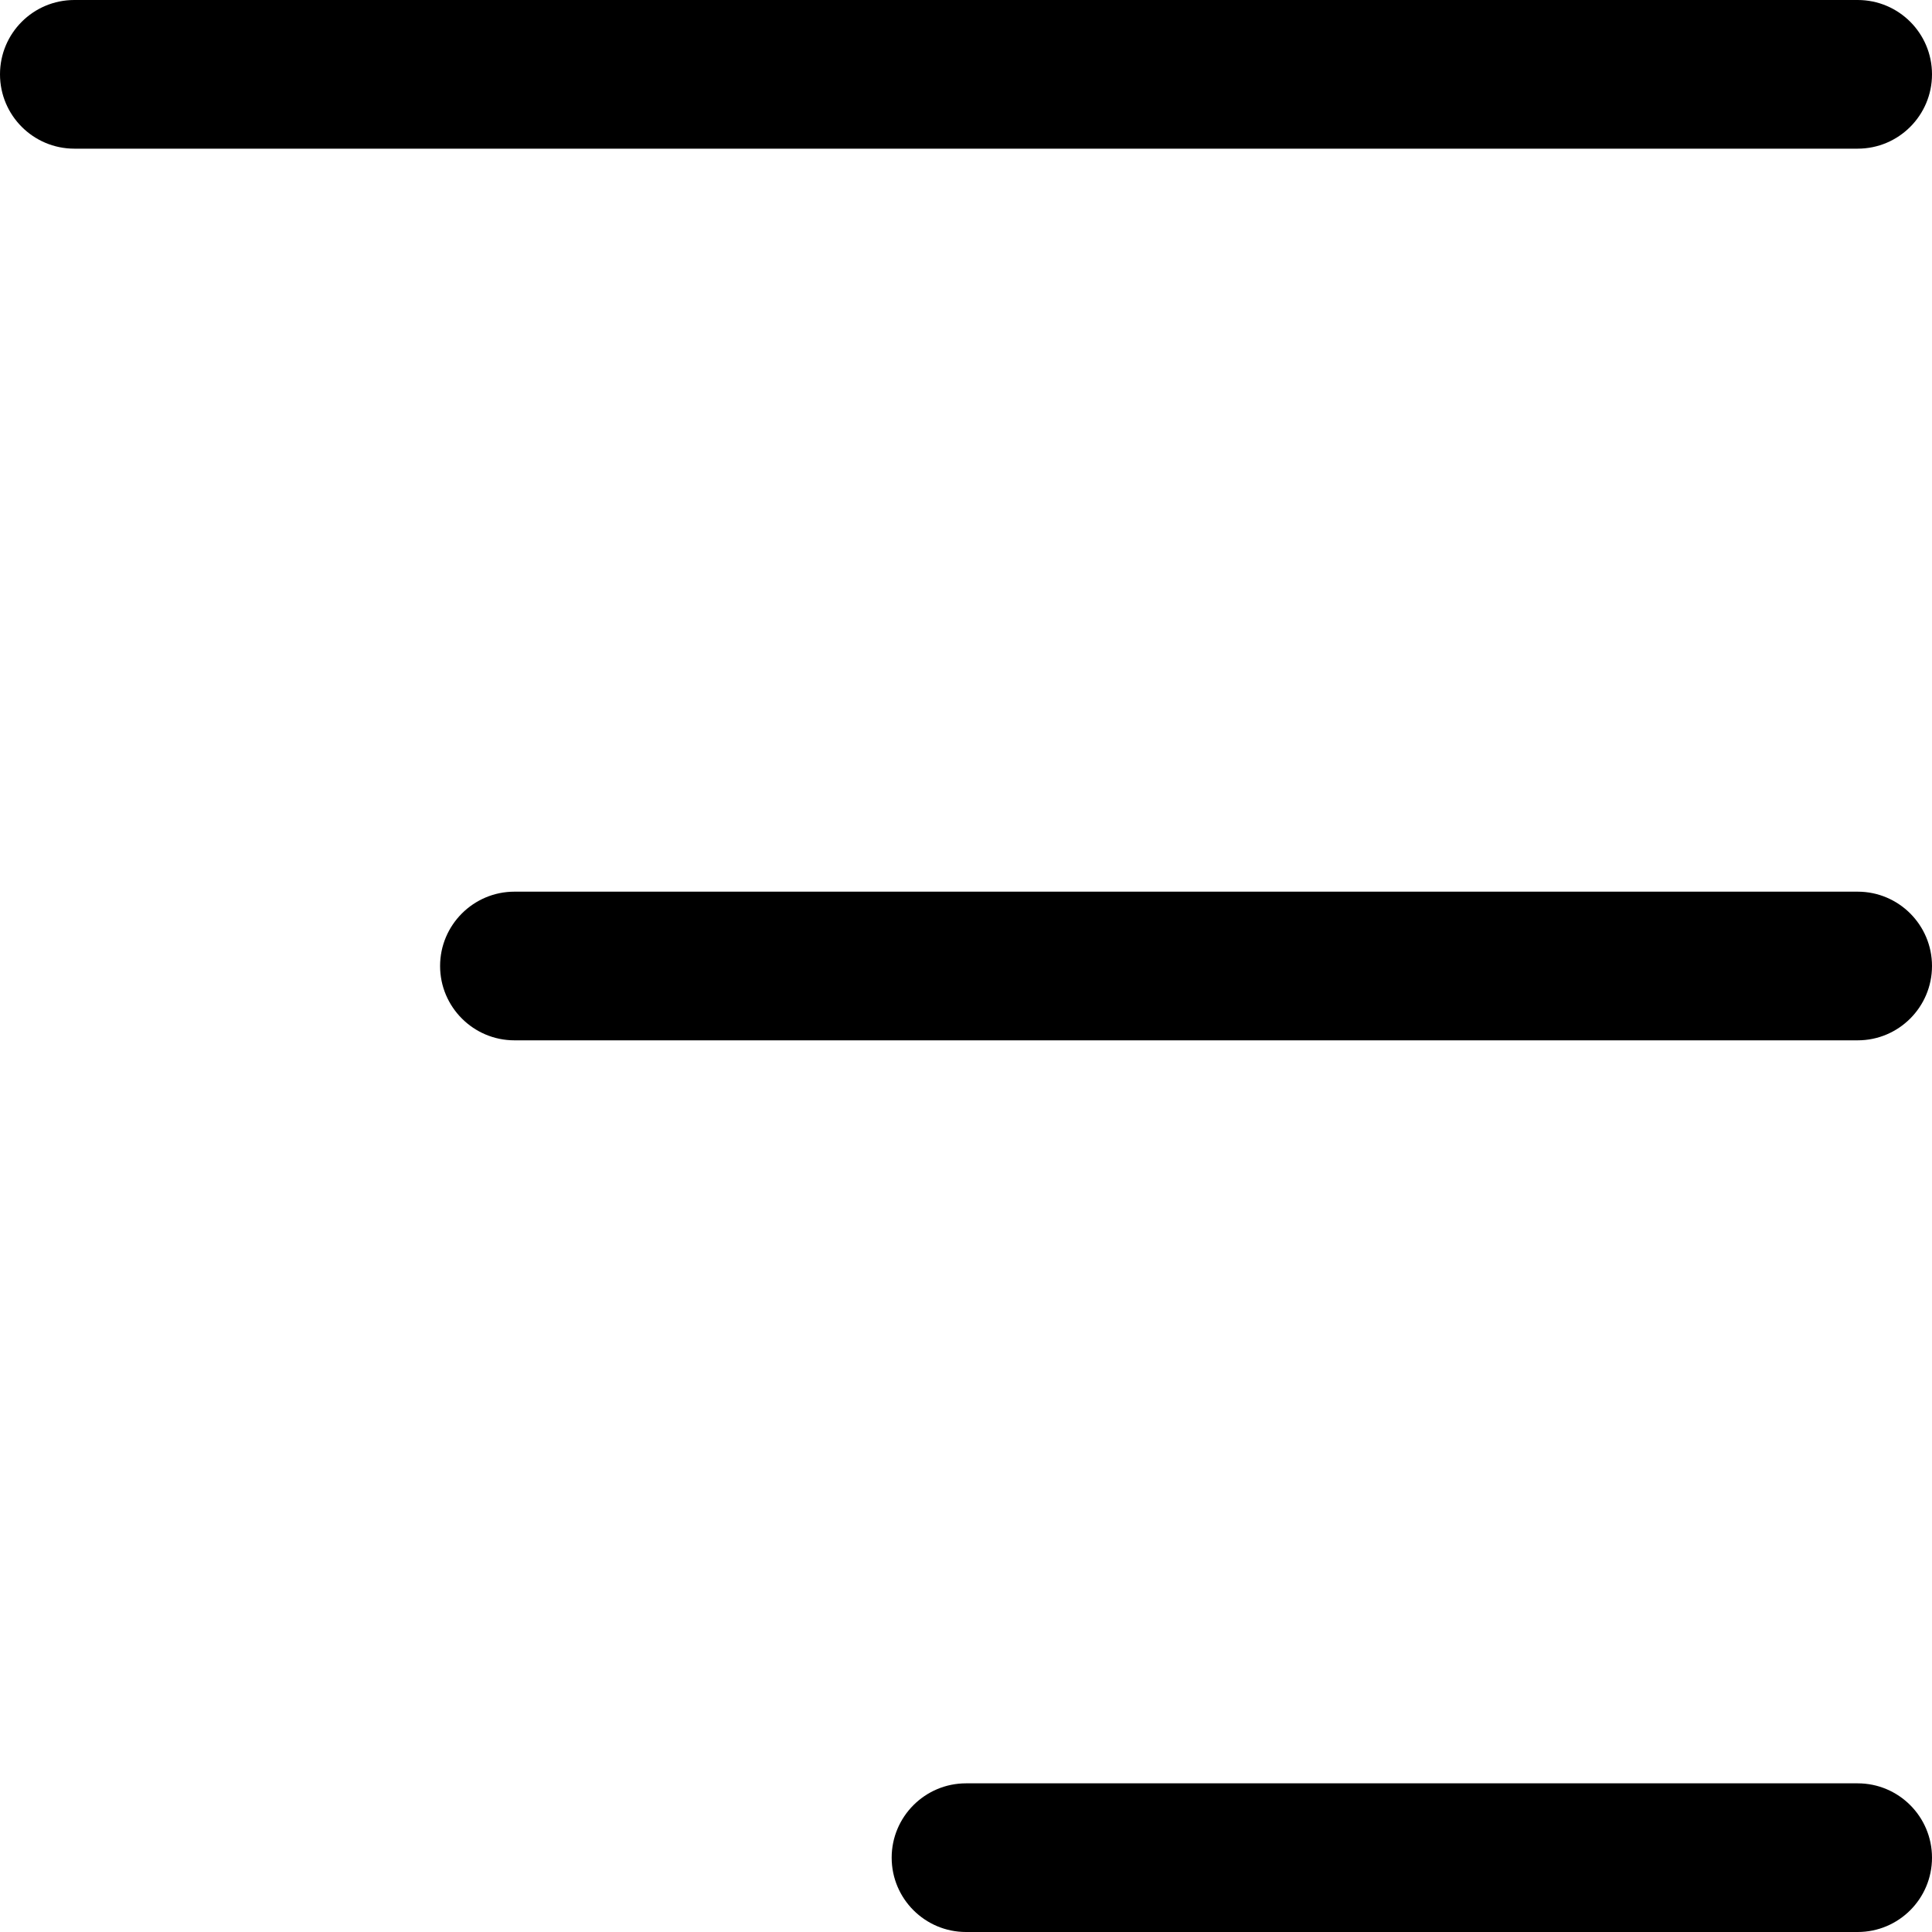 <svg width="19" height="19" viewBox="0 0 19 19" fill="none" xmlns="http://www.w3.org/2000/svg">
<path d="M5.059 10.231H18.269C18.673 10.231 19 9.903 19 9.5C19 9.097 18.673 8.769 18.269 8.769H5.059C4.656 8.769 4.328 9.097 4.328 9.5C4.328 9.903 4.656 10.231 5.059 10.231ZM8.769 18.269C8.769 17.866 9.097 17.538 9.5 17.538H18.269C18.673 17.538 19 17.866 19 18.269C19 18.673 18.673 19 18.269 19H9.5C9.097 19 8.769 18.673 8.769 18.269ZM0 0.731C0 0.327 0.327 0 0.731 0H18.269C18.673 0 19 0.327 19 0.731C19 1.134 18.673 1.462 18.269 1.462H0.731C0.327 1.462 0 1.134 0 0.731Z" fill="black" style="fill:black;fill-opacity:1;"/>
</svg>

